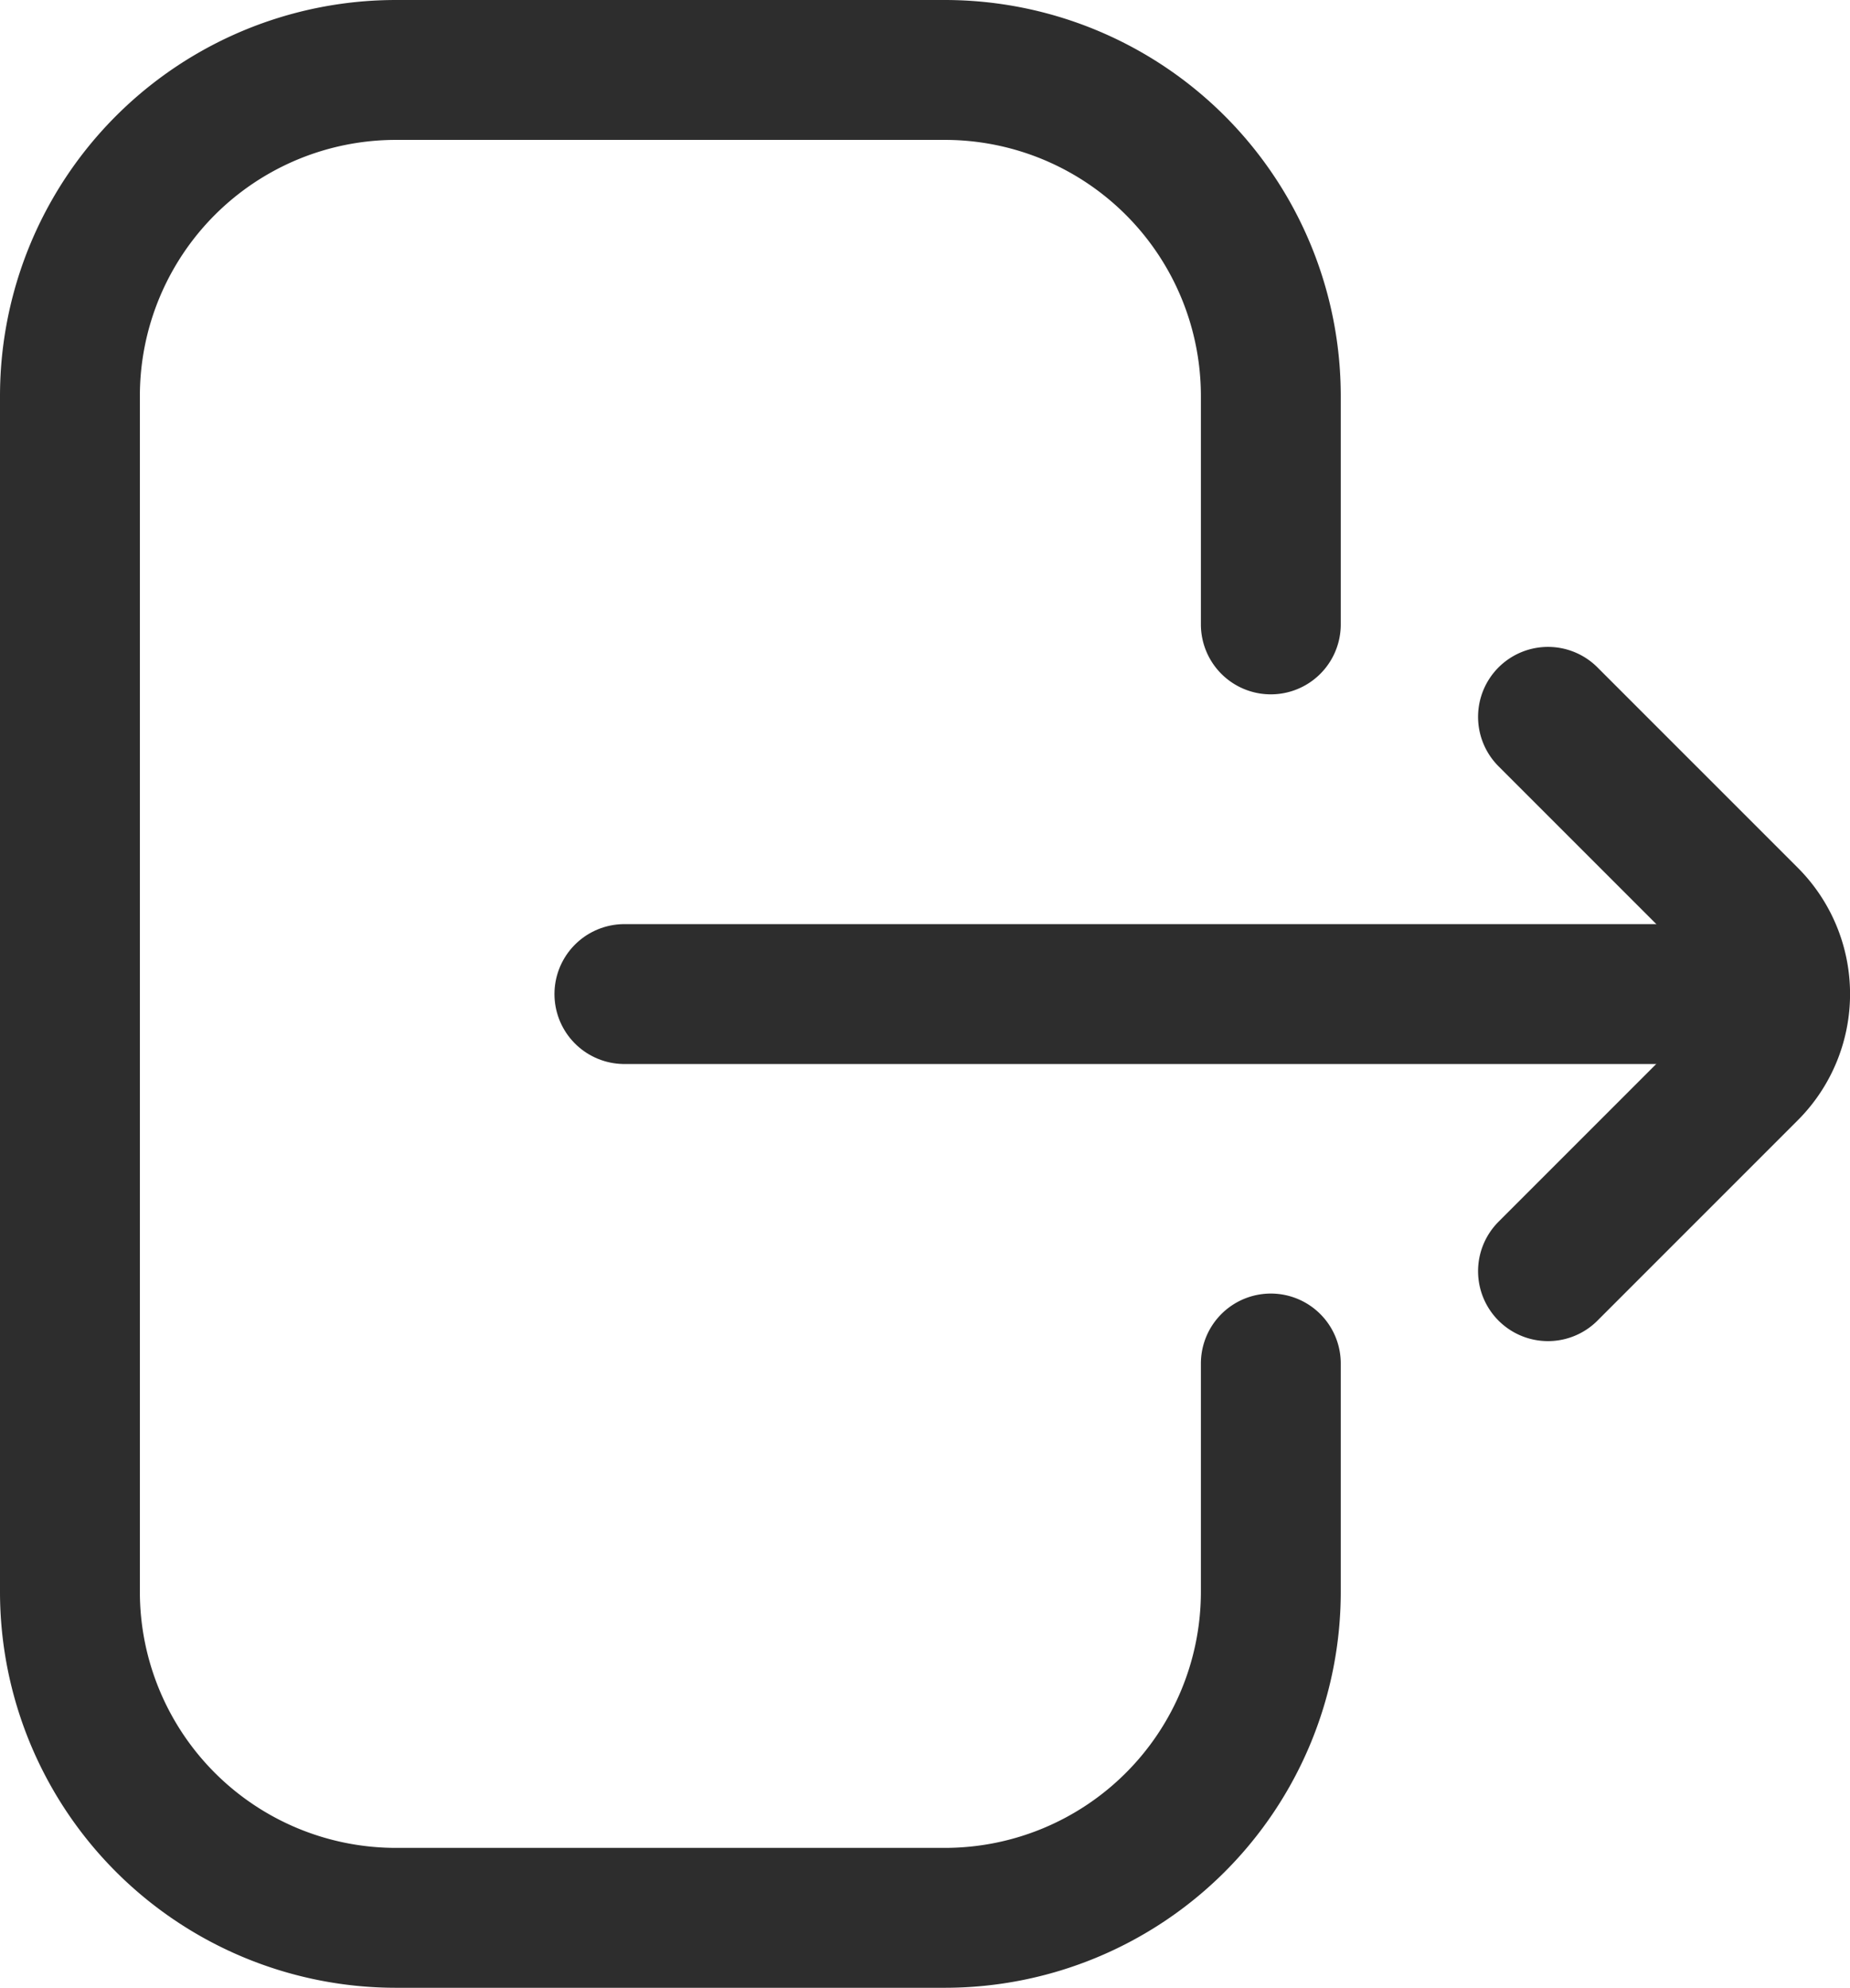 <svg id="Layer_1" data-name="Layer 1" xmlns="http://www.w3.org/2000/svg" viewBox="0 0 15.872 17.051"><defs><style>.cls-1{fill:none;stroke:#2d2d2d;stroke-linecap:round;stroke-width:1.2px;}</style></defs><title>Logout1</title><path class="cls-1" d="M12.066,13.52v1.958a2.797,2.797,0,0,1-2.797,2.797H4.56a2.797,2.797,0,0,1-2.797-2.797V5.222A2.797,2.797,0,0,1,4.56,2.424H9.269A2.797,2.797,0,0,1,12.066,5.222V7.18" transform="translate(-1.163 -1.824)"/><path class="cls-1" d="M14.444,12.728l1.718-1.718a.932.932,0,0,0,0-1.319L14.444,7.973" transform="translate(-1.163 -1.824)"/><path class="cls-1" d="M16.03,10.351H6.52" transform="translate(-1.163 -1.824)"/></svg>
